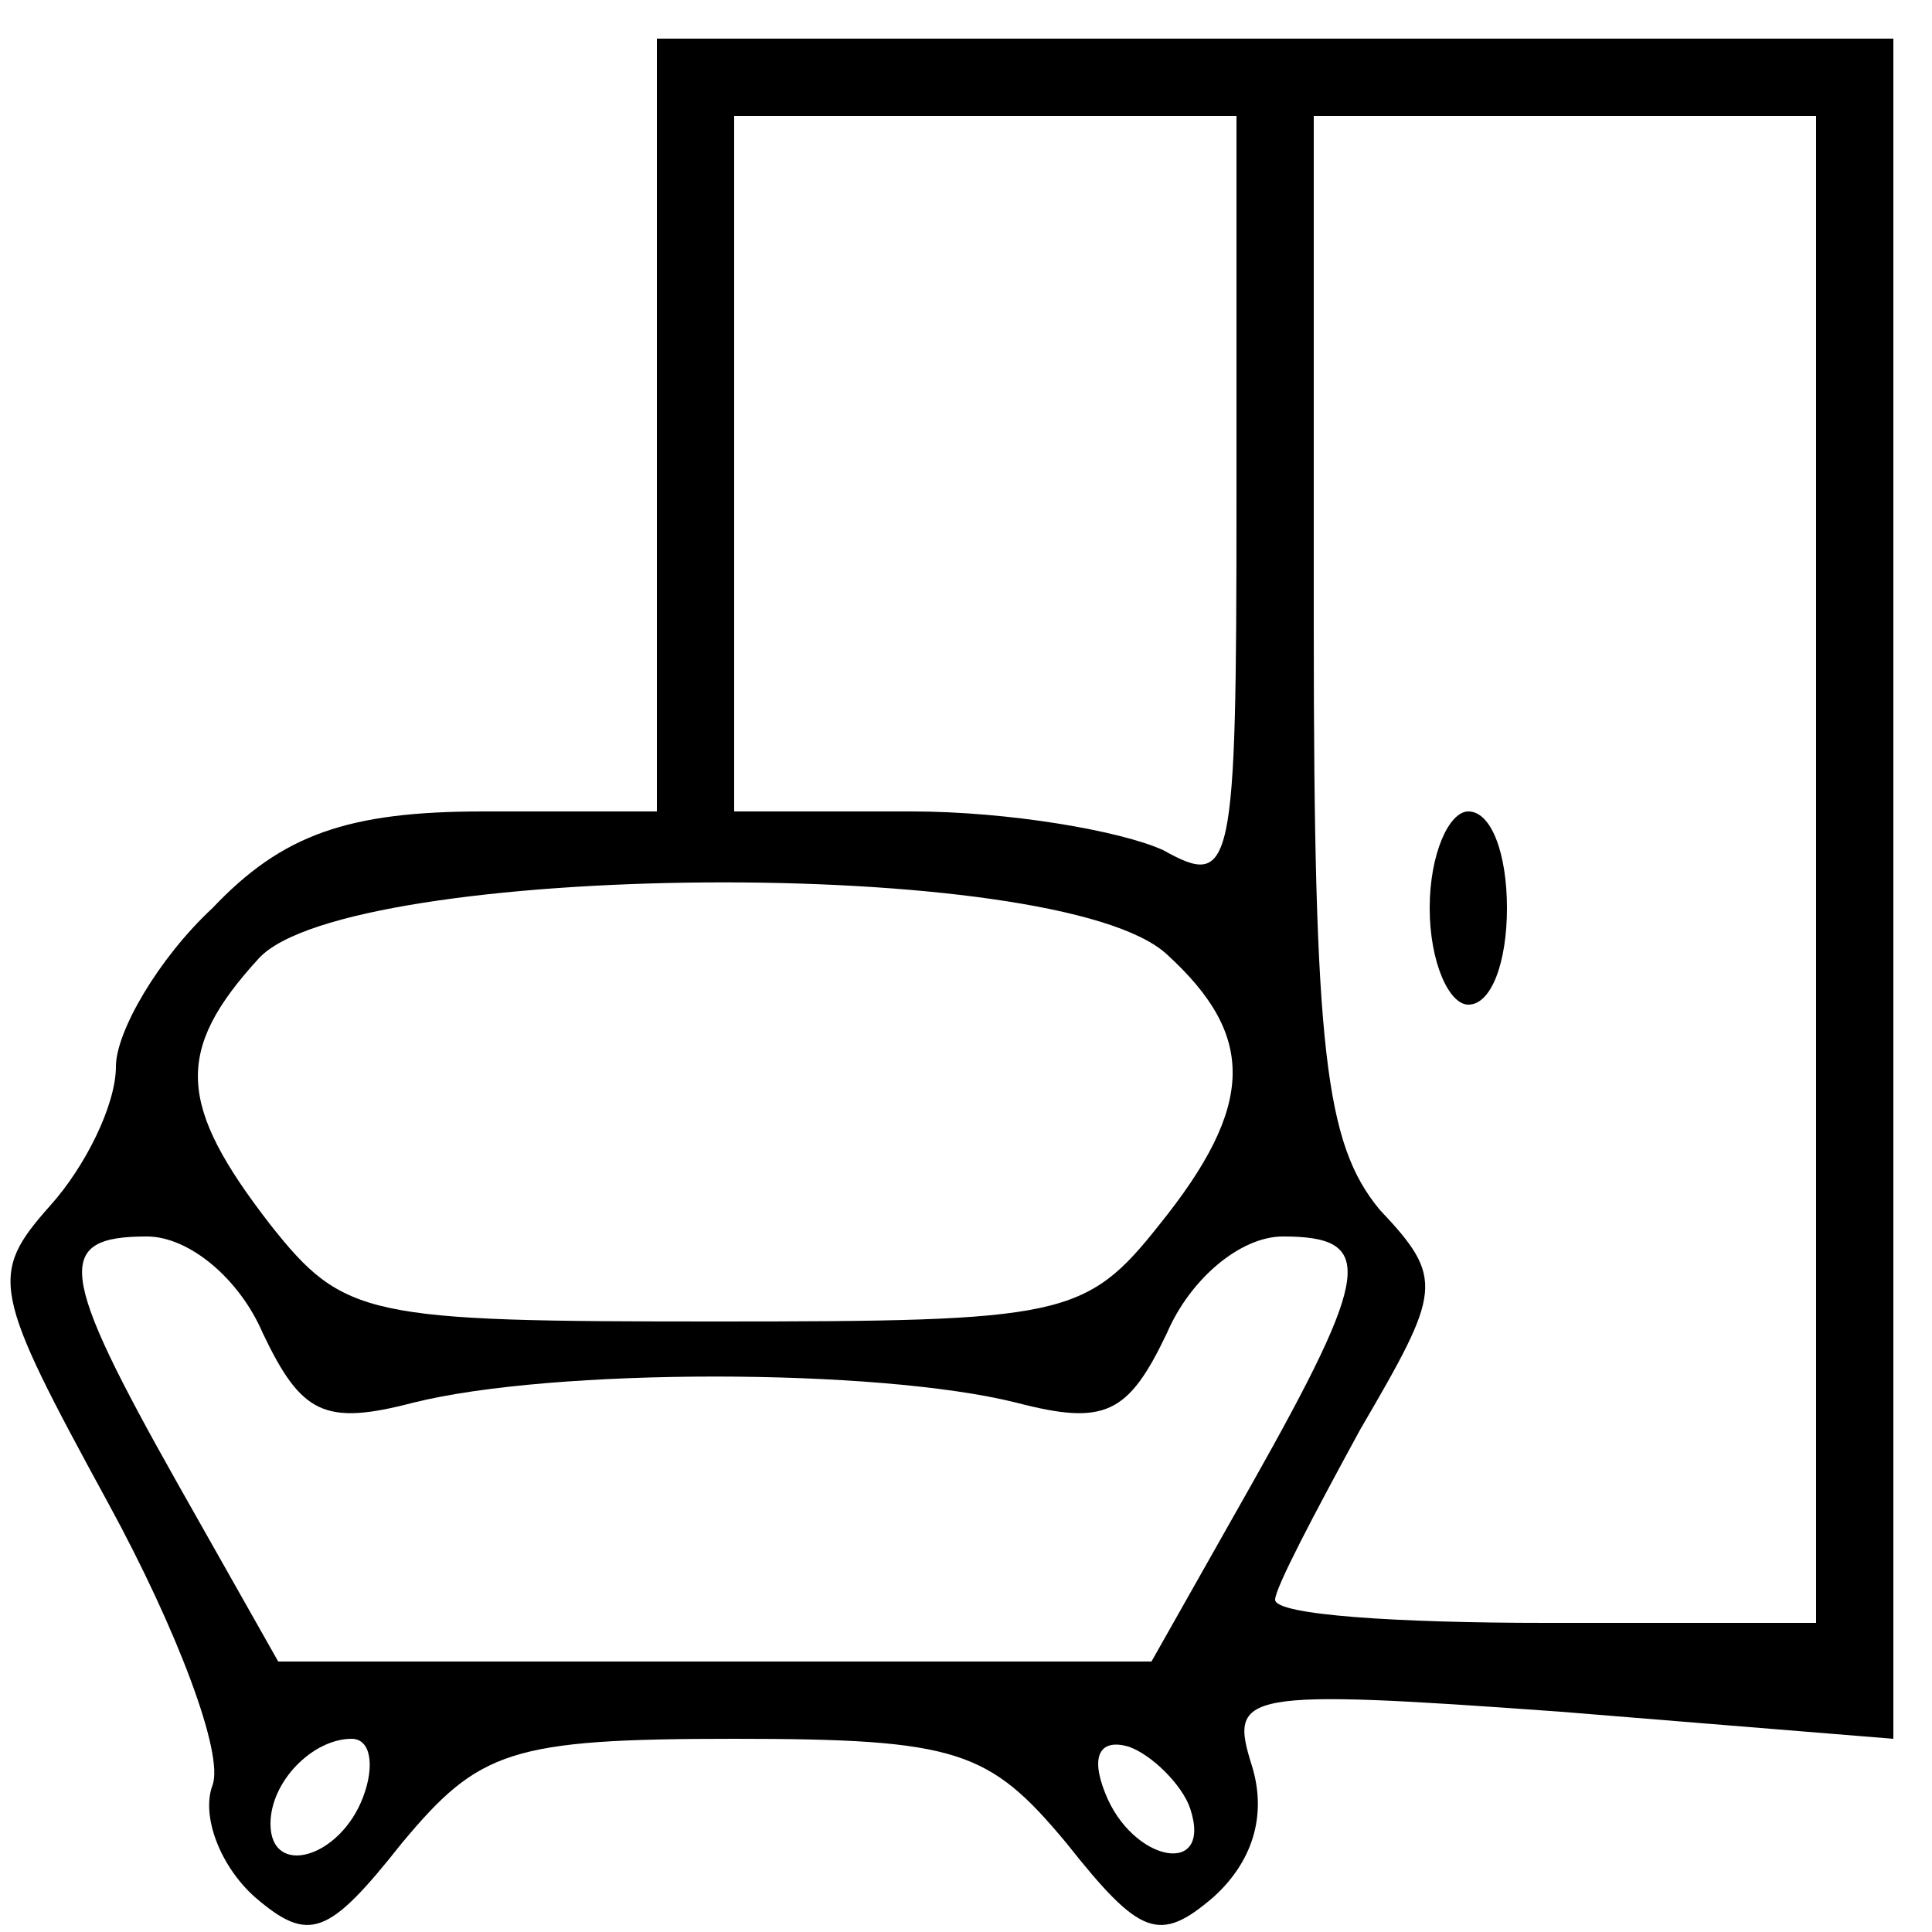 <?xml version="1.0" standalone="no"?>
<!DOCTYPE svg PUBLIC "-//W3C//DTD SVG 20010904//EN"
 "http://www.w3.org/TR/2001/REC-SVG-20010904/DTD/svg10.dtd">
<svg version="1.0" xmlns="http://www.w3.org/2000/svg"
 width="50pt" height="50pt" viewBox="0 0 50 50"
 preserveAspectRatio="xMidYMid meet">

<g transform="translate(0,50) scale(0.1,-0.1)"
fill="#000000" stroke="none">
<path d="M170 390 l0 -100 -45 0 c-35 0 -52 -6 -70 -25 -14 -13 -25 -32 -25
-41 0 -10 -8 -26 -17 -36 -16 -18 -15 -22 15 -77 18 -33 30 -65 27 -73 -3 -8
2 -21 11 -29 14 -12 19 -10 38 14 20 24 28 27 86 27 58 0 66 -3 86 -27 19 -24
24 -26 38 -14 10 9 14 21 10 34 -6 19 -3 20 80 14 l86 -7 0 220 0 220 -160 0
-160 0 0 -100z m150 -20 c0 -96 -1 -100 -19 -90 -11 5 -40 10 -65 10 l-46 0 0
90 0 90 65 0 65 0 0 -100z m150 -95 l0 -195 -70 0 c-38 0 -70 2 -70 6 0 3 10
22 22 44 21 36 22 39 5 57 -14 17 -17 41 -17 151 l0 132 65 0 65 0 0 -195z
m-168 -22 c23 -21 23 -39 -2 -70 -19 -24 -25 -25 -115 -25 -90 0 -96 1 -115
25 -24 31 -25 45 -3 69 23 25 207 27 235 1z m-234 -98 c10 -21 16 -24 39 -18
36 9 120 9 156 0 23 -6 29 -3 39 18 6 14 19 25 30 25 24 0 23 -9 -8 -64 l-26
-46 -113 0 -113 0 -26 46 c-31 55 -32 64 -8 64 11 0 24 -11 30 -25z m26 -120
c-6 -16 -24 -21 -24 -7 0 11 11 22 21 22 5 0 6 -7 3 -15z m214 -3 c6 -18 -15
-14 -22 4 -4 10 -1 14 6 12 6 -2 14 -10 16 -16z"/>
<path d="M370 265 c0 -14 5 -25 10 -25 6 0 10 11 10 25 0 14 -4 25 -10 25 -5
0 -10 -11 -10 -25z"/>
</g>
</svg>
